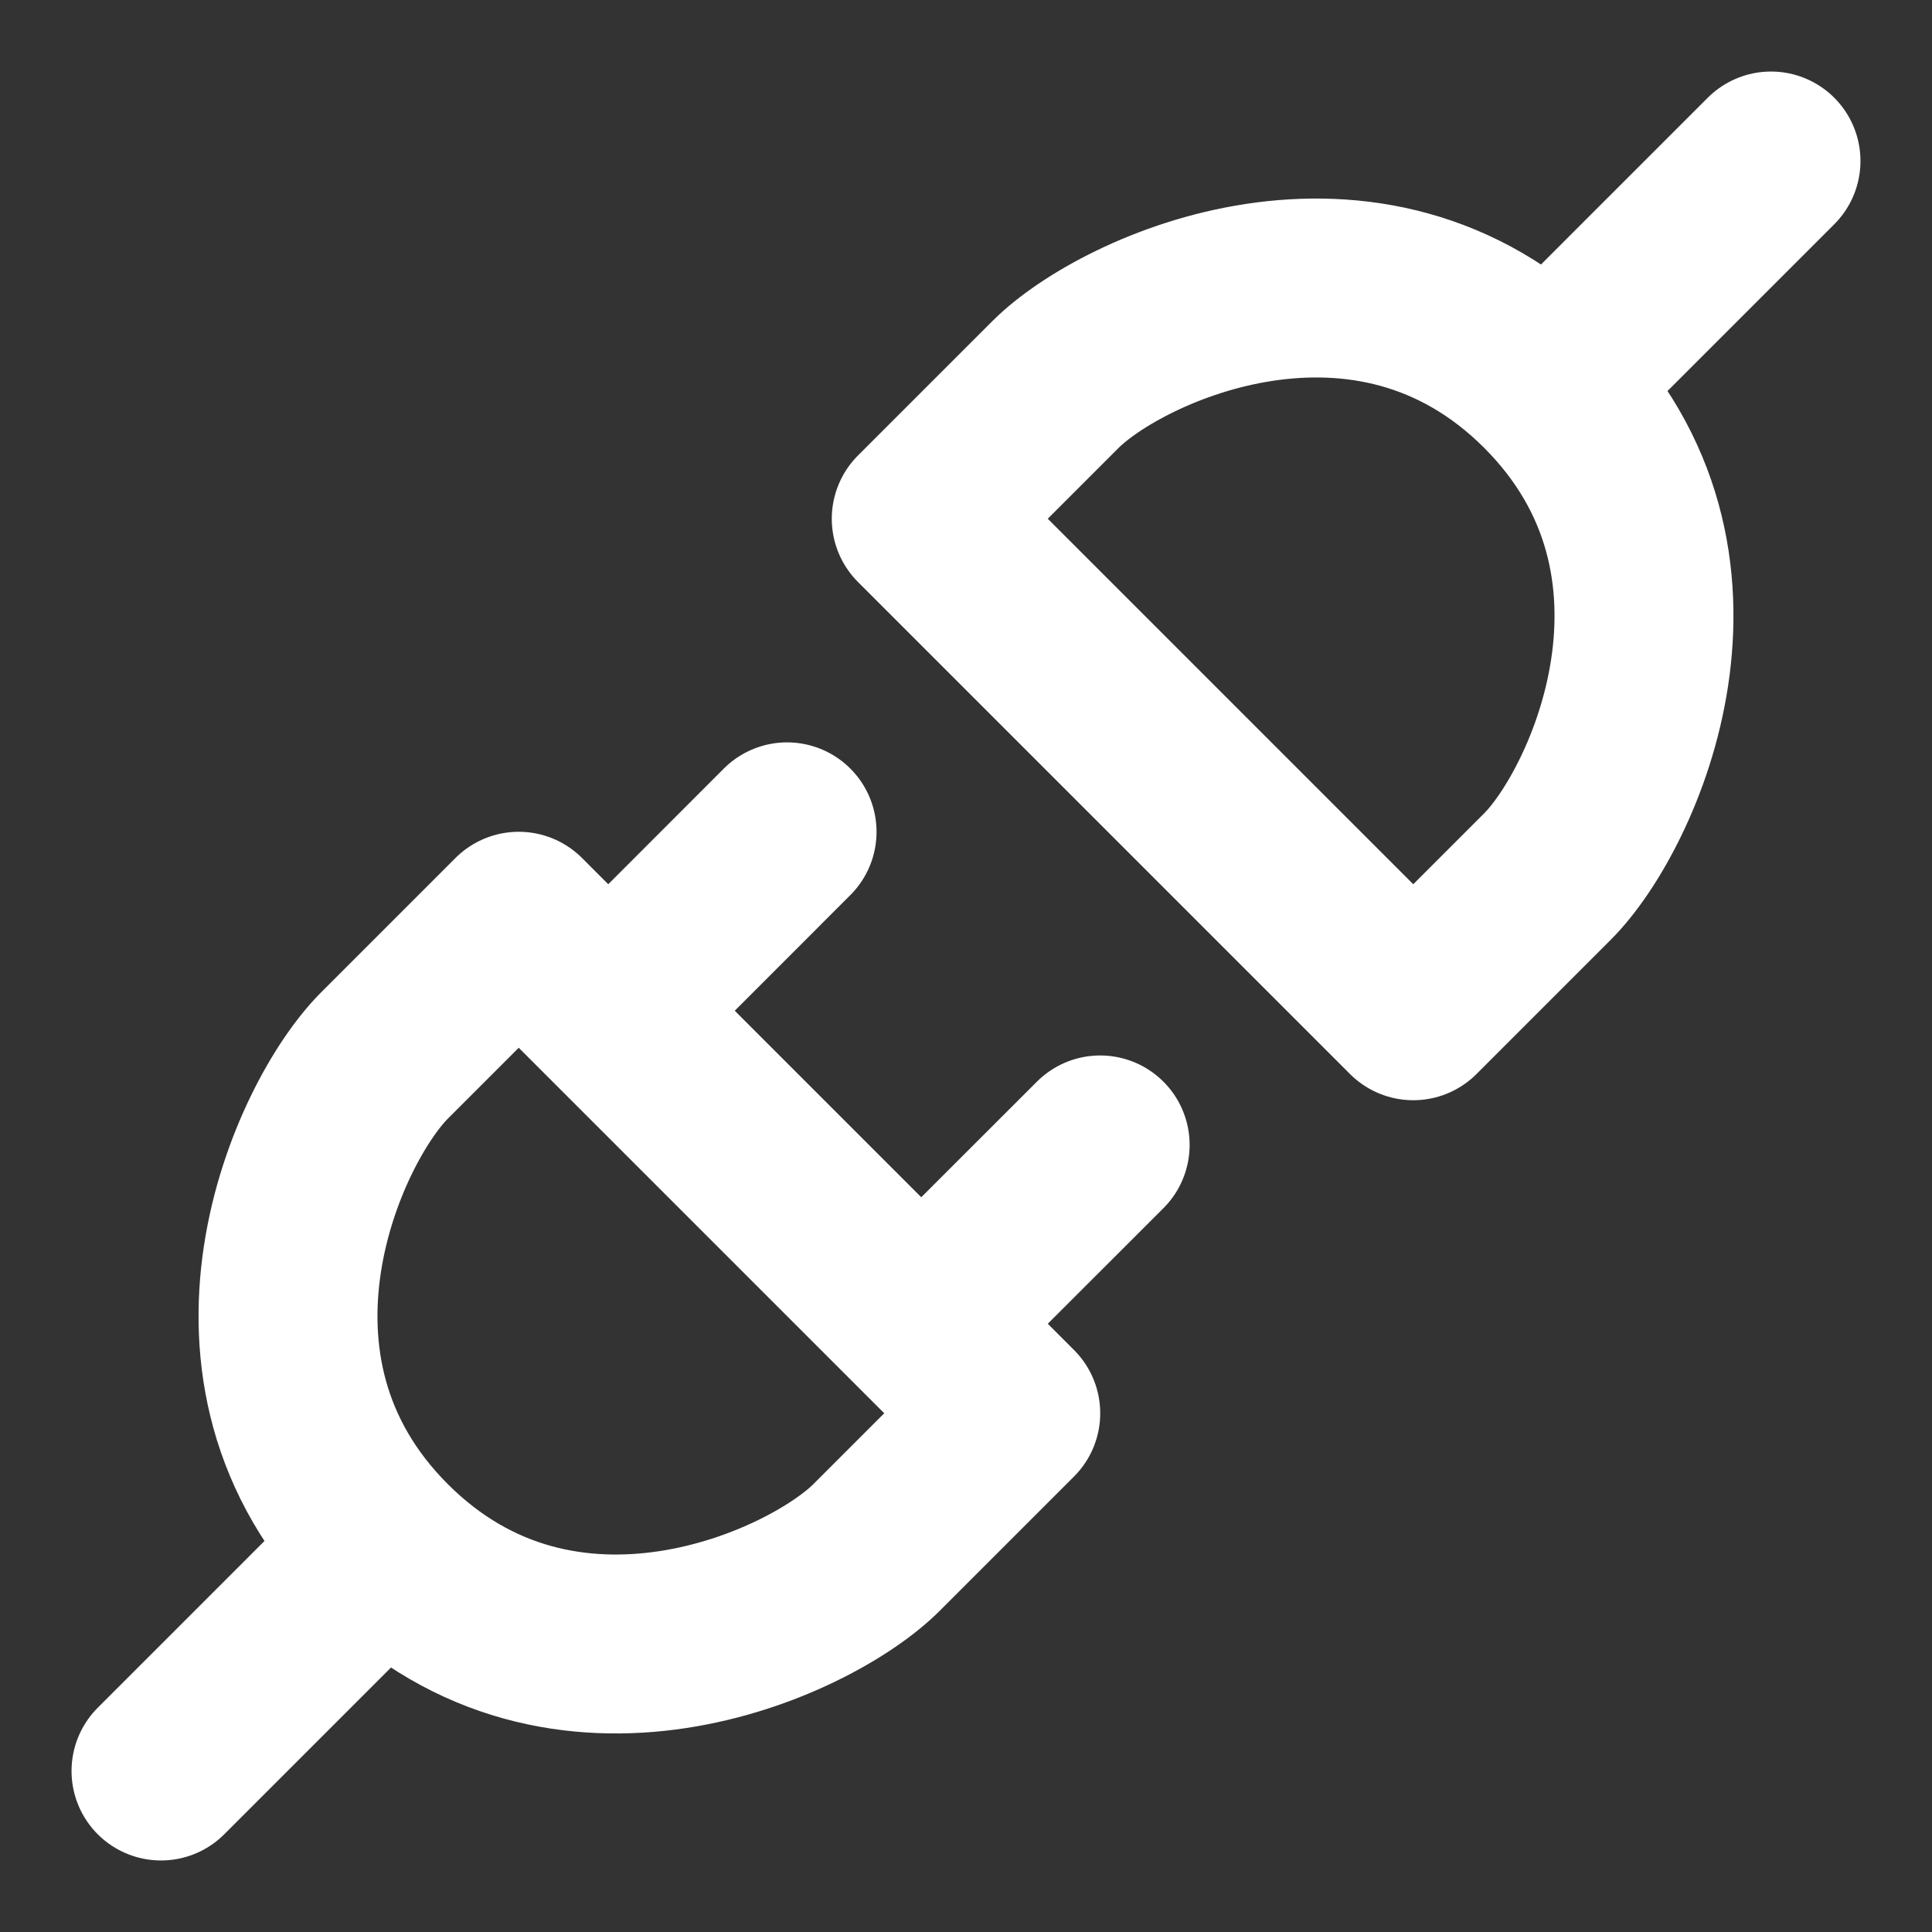 <svg width="18" height="18" viewBox="0 0 18 18" fill="none" xmlns="http://www.w3.org/2000/svg">
<rect x="0" y="0" width="18" height="18" fill="#333333" stroke="none"/>
<path d="M16.5 1.5L14.417 3.583M8.583 12.333L10.25 10.667M1.5 16.5L3.583 14.417M5.667 9.417L7.333 7.75M14.417 8.167L13.167 9.417L8.583 4.833L9.833 3.583C10.458 2.958 12.75 1.917 14.417 3.583C16.083 5.25 15.042 7.542 14.417 8.167ZM3.583 9.833L4.833 8.583L9.417 13.167L8.167 14.417C7.542 15.042 5.25 16.083 3.583 14.417C1.917 12.75 2.958 10.458 3.583 9.833Z" stroke="white" stroke-width="1.667" stroke-linecap="round" stroke-linejoin="round"/>
</svg>
